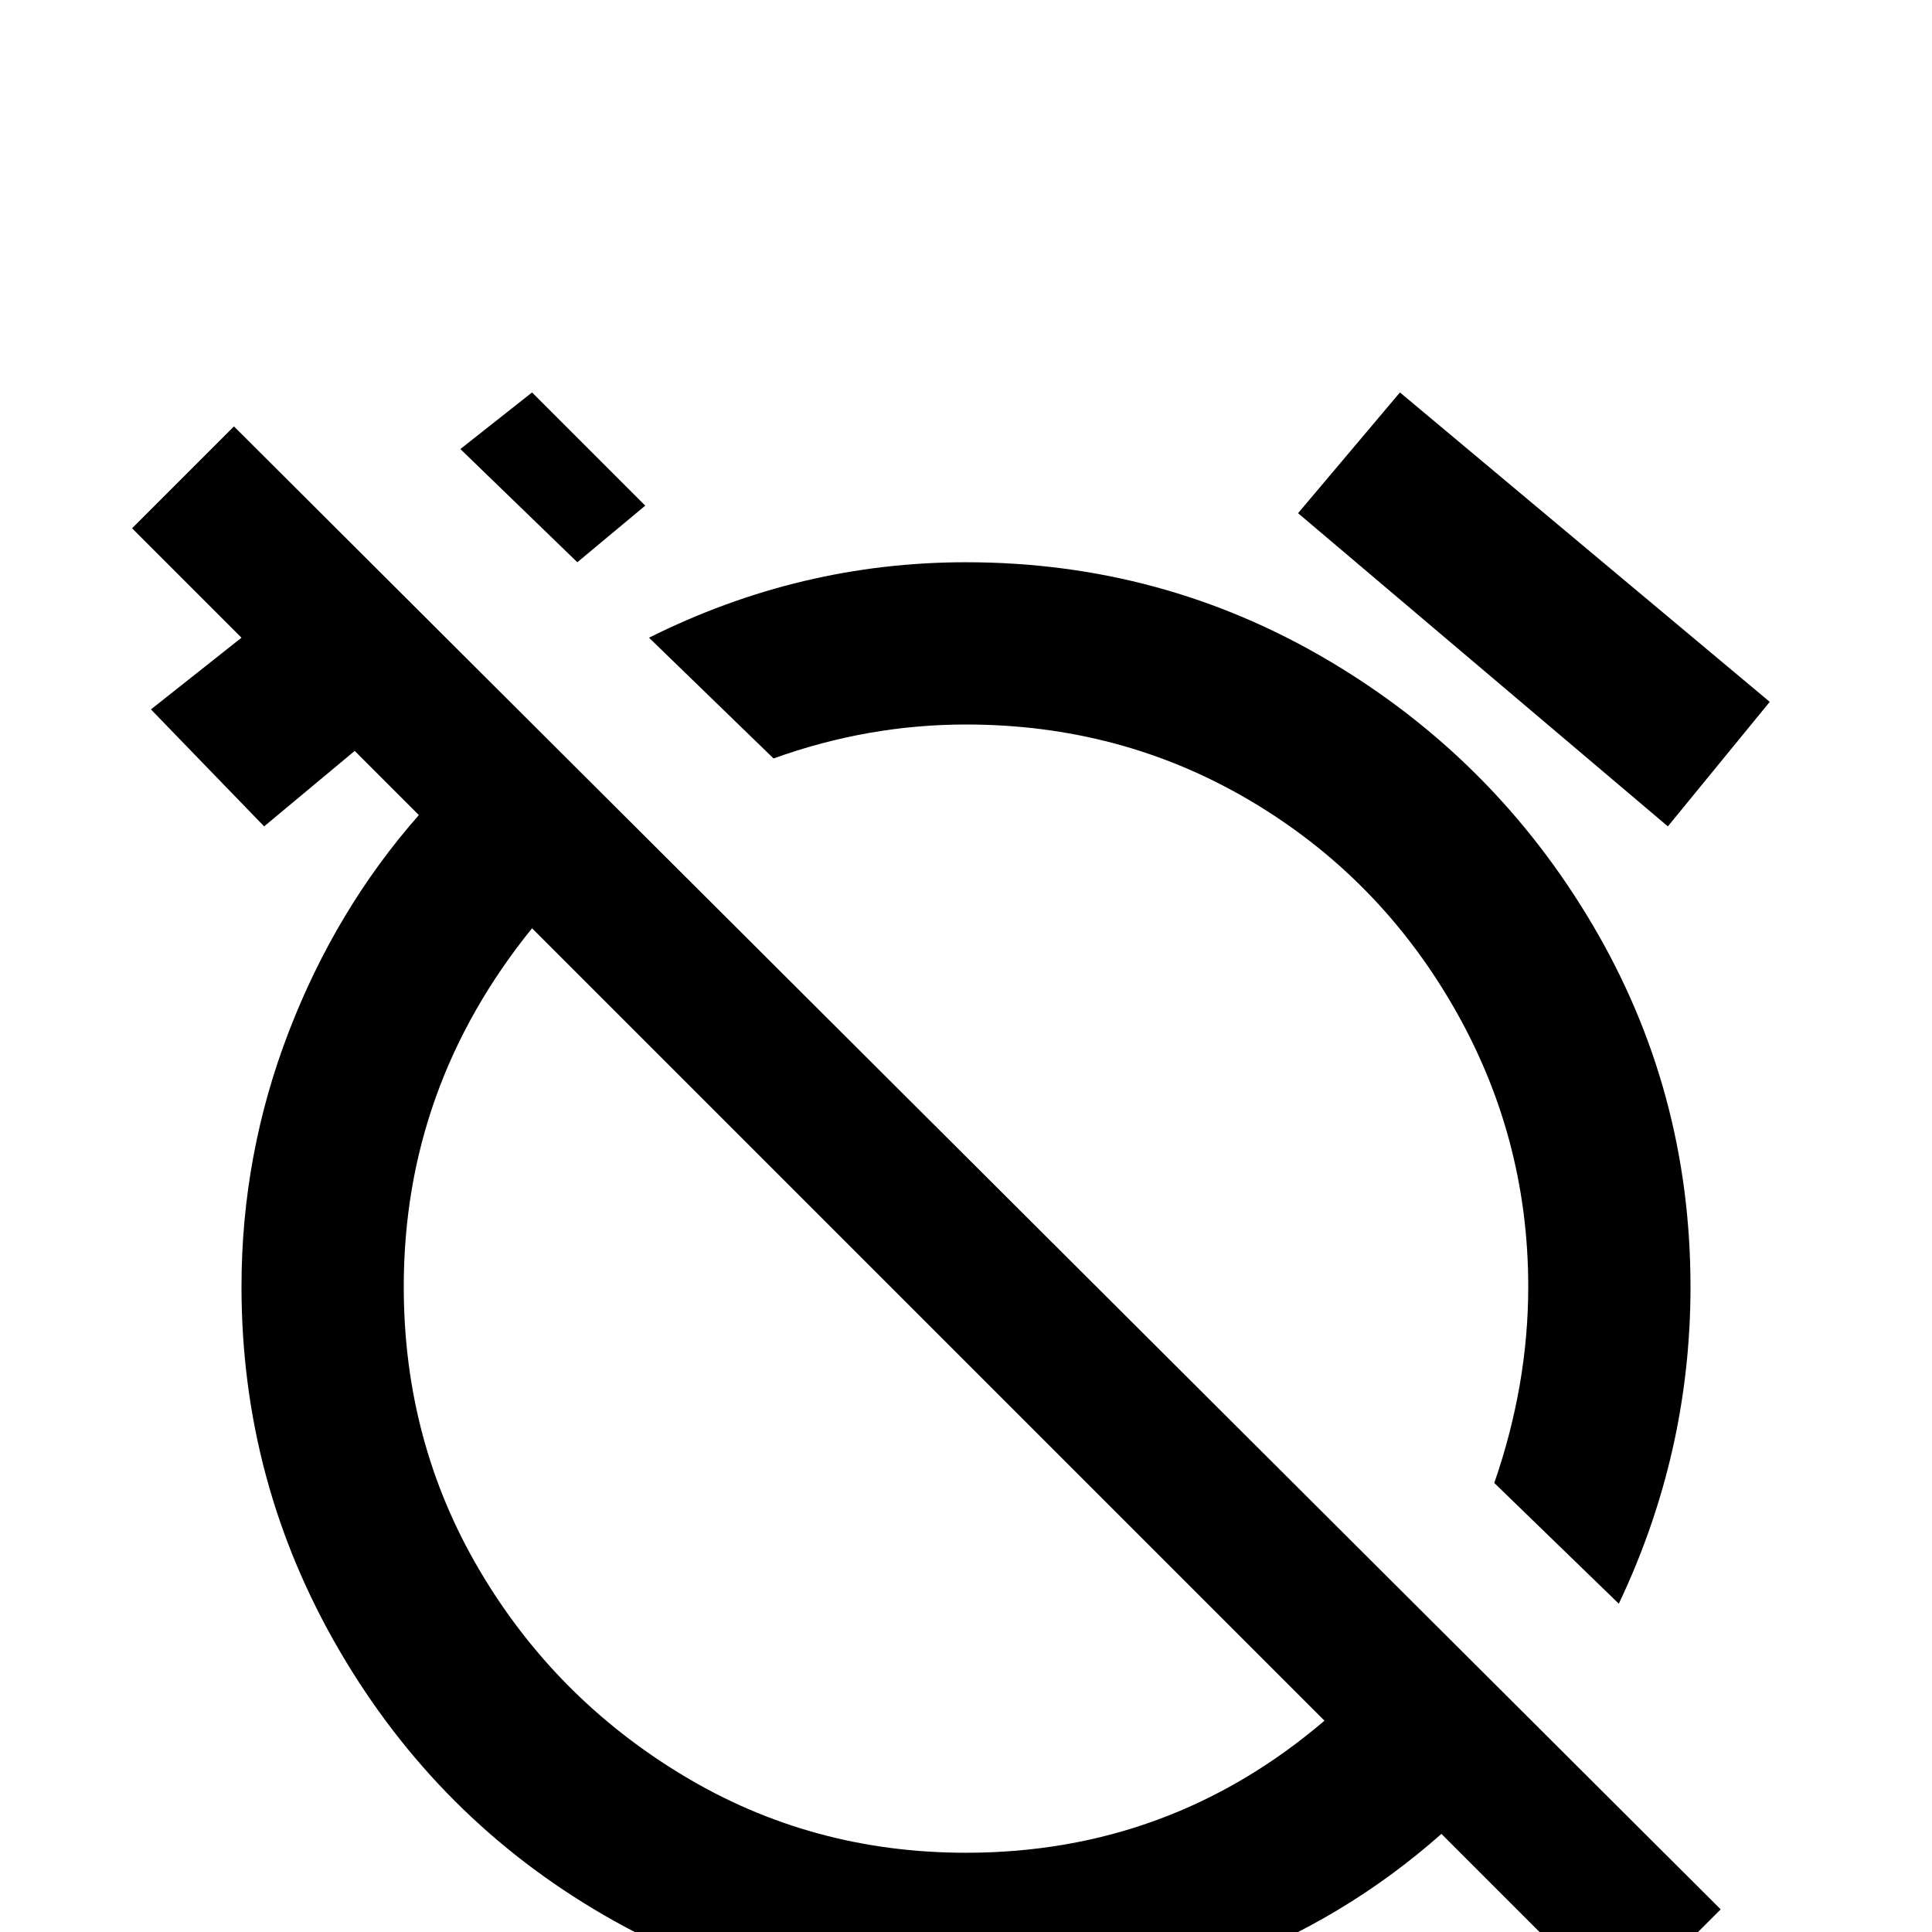 <svg xmlns="http://www.w3.org/2000/svg" viewBox="0 -512 512 512">
	<path fill="#000000" d="M171 -378L141 -408L122 -393L153 -363ZM351 -56Q310 -21 256 -21Q215 -21 181 -41.5Q147 -62 127 -96Q107 -130 107 -171Q107 -224 141 -266ZM62 -399L35 -372L64 -343L40 -324L70 -293L94 -313L111 -296Q89 -271 76.5 -238.5Q64 -206 64 -171Q64 -119 90 -74.5Q116 -30 160 -4.5Q204 21 256 21Q291 21 323.5 9Q356 -3 382 -26L429 21L456 -6ZM469 -326L371 -408L344 -376L442 -293ZM256 -320Q297 -320 331 -300Q365 -280 385 -245.5Q405 -211 405 -171Q405 -145 396 -119L429 -87Q448 -127 448 -171Q448 -223 422 -267Q396 -311 352 -337Q308 -363 256 -363Q212 -363 172 -343L205 -311Q230 -320 256 -320Z"/>
</svg>